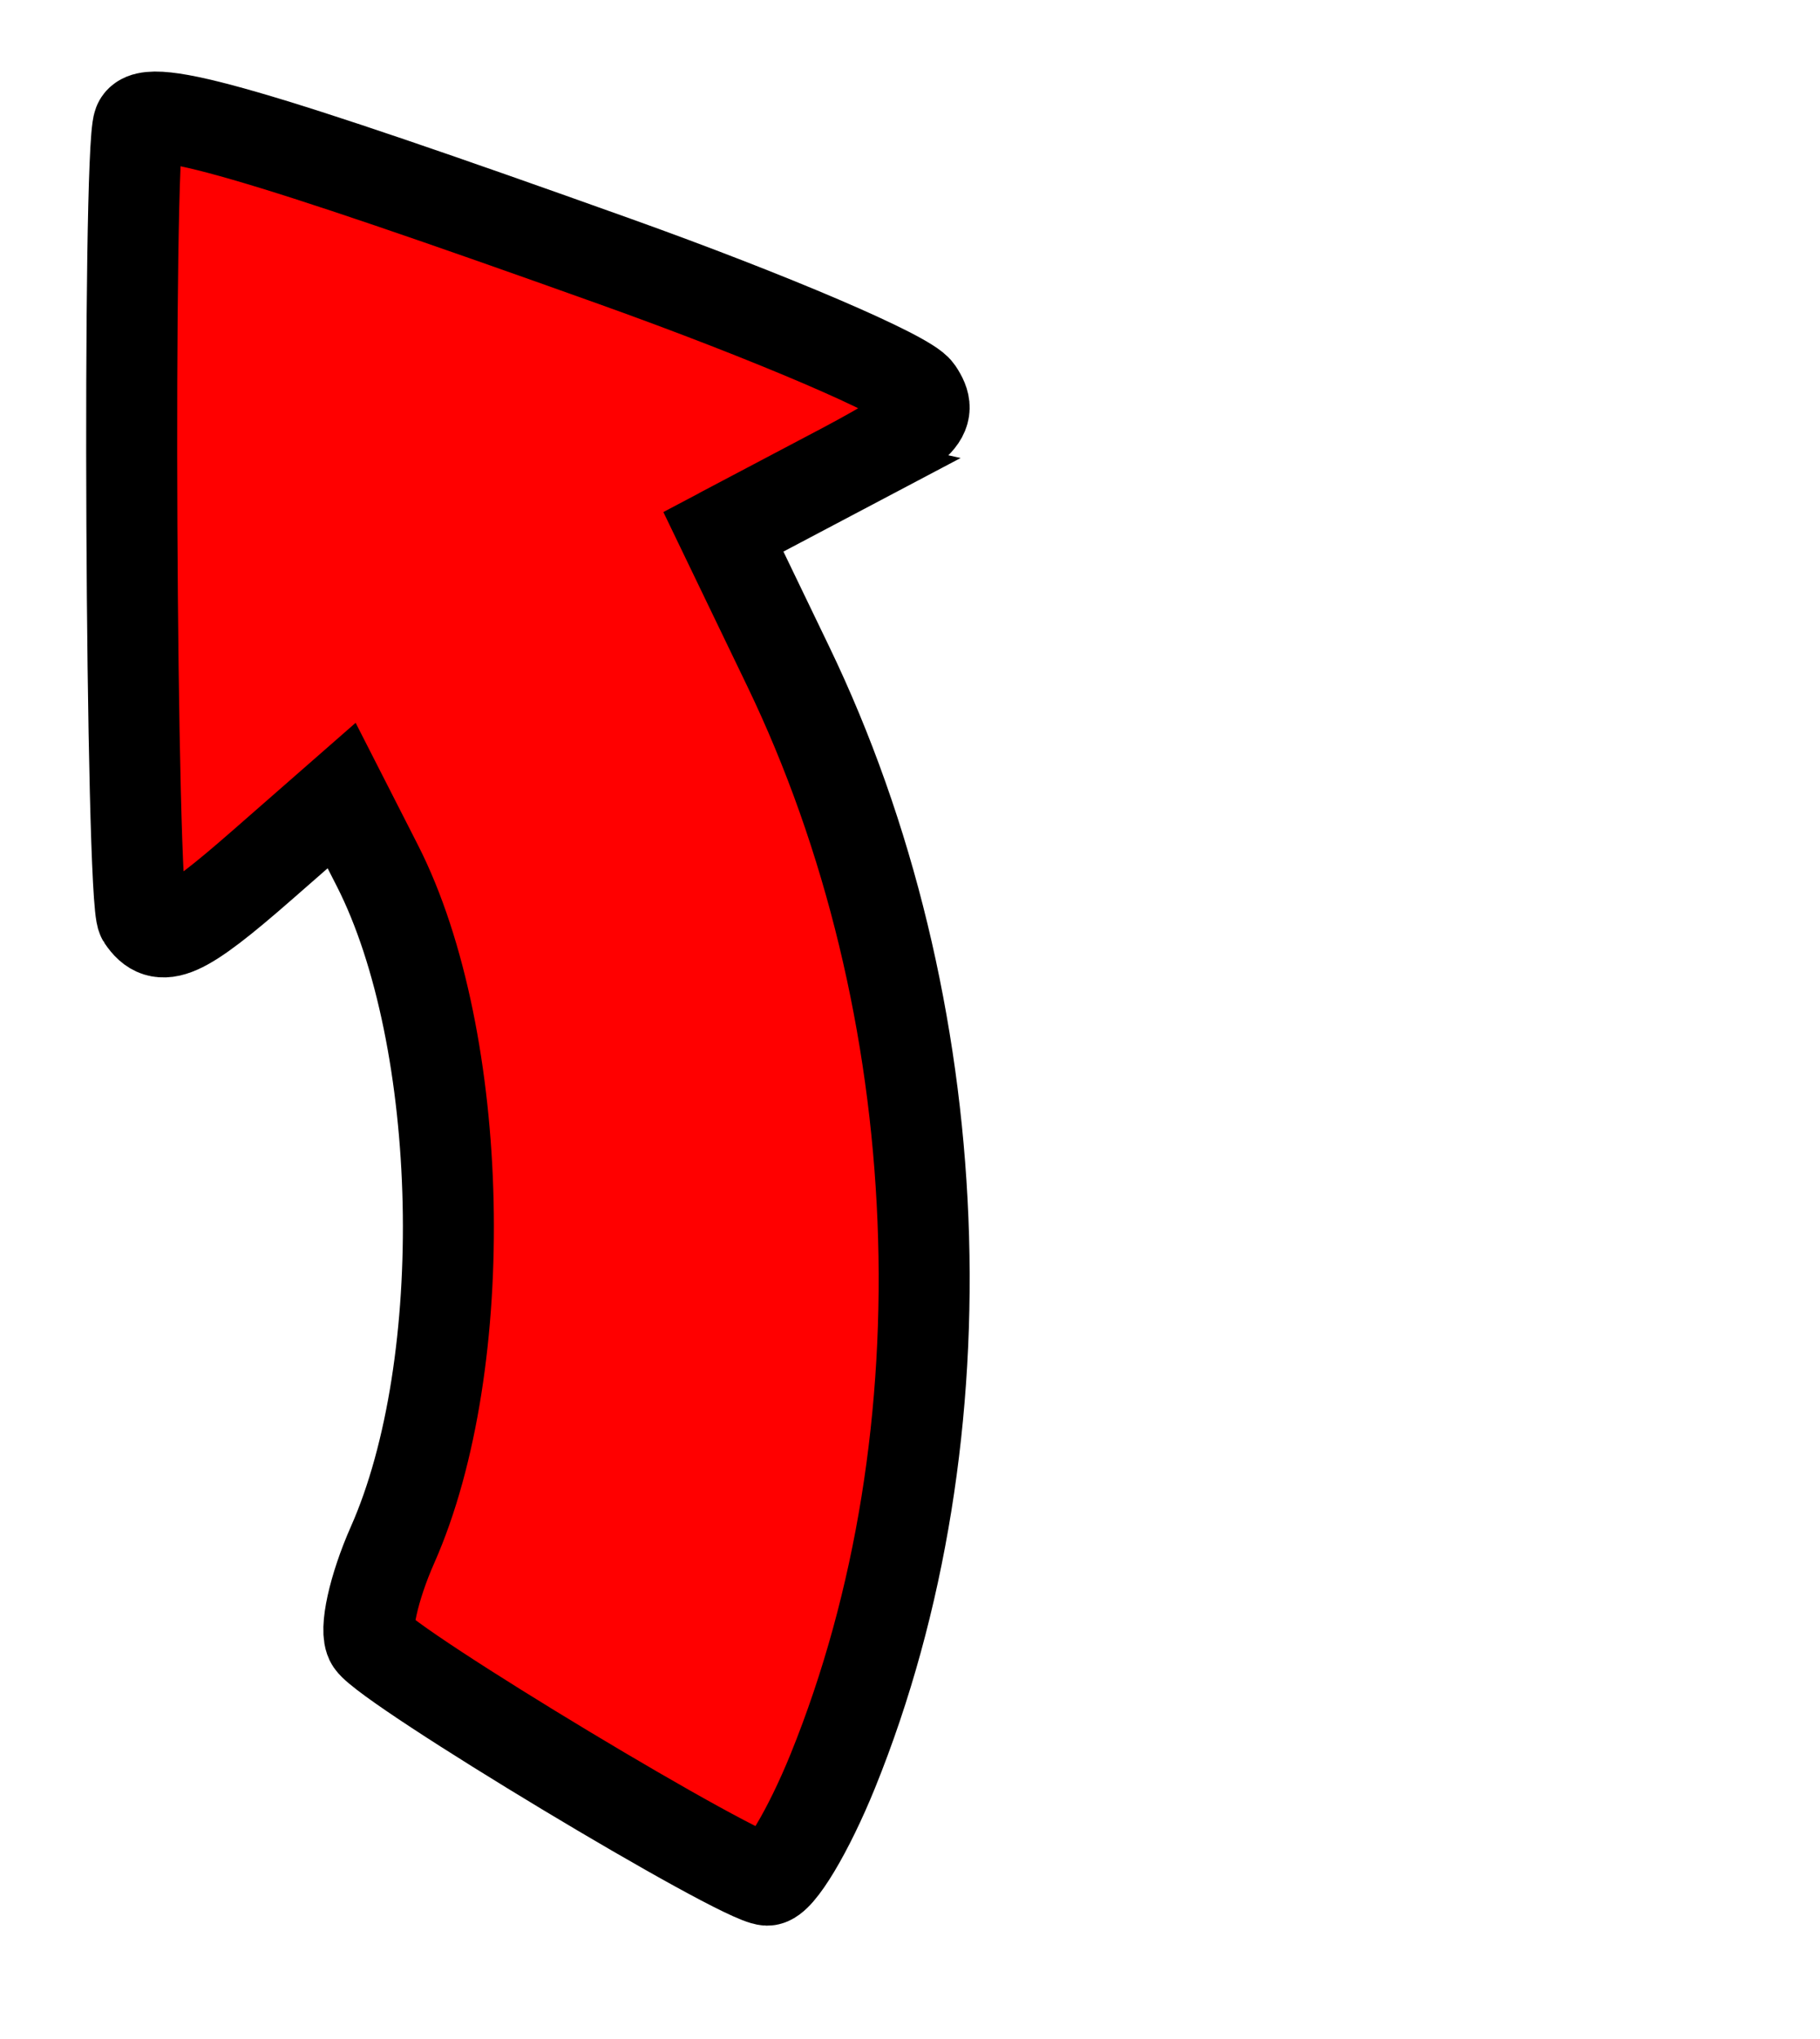 <svg width="100" height="112" xmlns="http://www.w3.org/2000/svg">
 <g>
  <path stroke="#000000" fill="#ff0000" stroke-width="5" d="m44.283,75.401l0.687,-6.583l-8.102,-1.147c-20.507,-2.9 -40.612,-15.2 -51.805,-31.698c-2.006,-2.96 -3.351,-5.811 -2.987,-6.337c0.841,-1.204 21.264,-10.802 22.988,-10.802c0.708,0 2.395,1.763 3.763,3.924c5.813,9.199 20.872,18.795 31.471,20.061l4.297,0.51l-0.739,-5.689c-0.768,-5.907 -0.55,-7.147 1.242,-7.147c1.147,0 35.395,22.682 36.377,24.093c0.742,1.066 -3.968,5.031 -20.835,17.528c-7.327,5.429 -14.158,9.872 -15.186,9.872c-1.637,0 -1.778,-0.79 -1.17,-6.586l0,0l0,0z" transform="rotate(-123.787 31.782 50.41)"/>
 </g>
</svg>